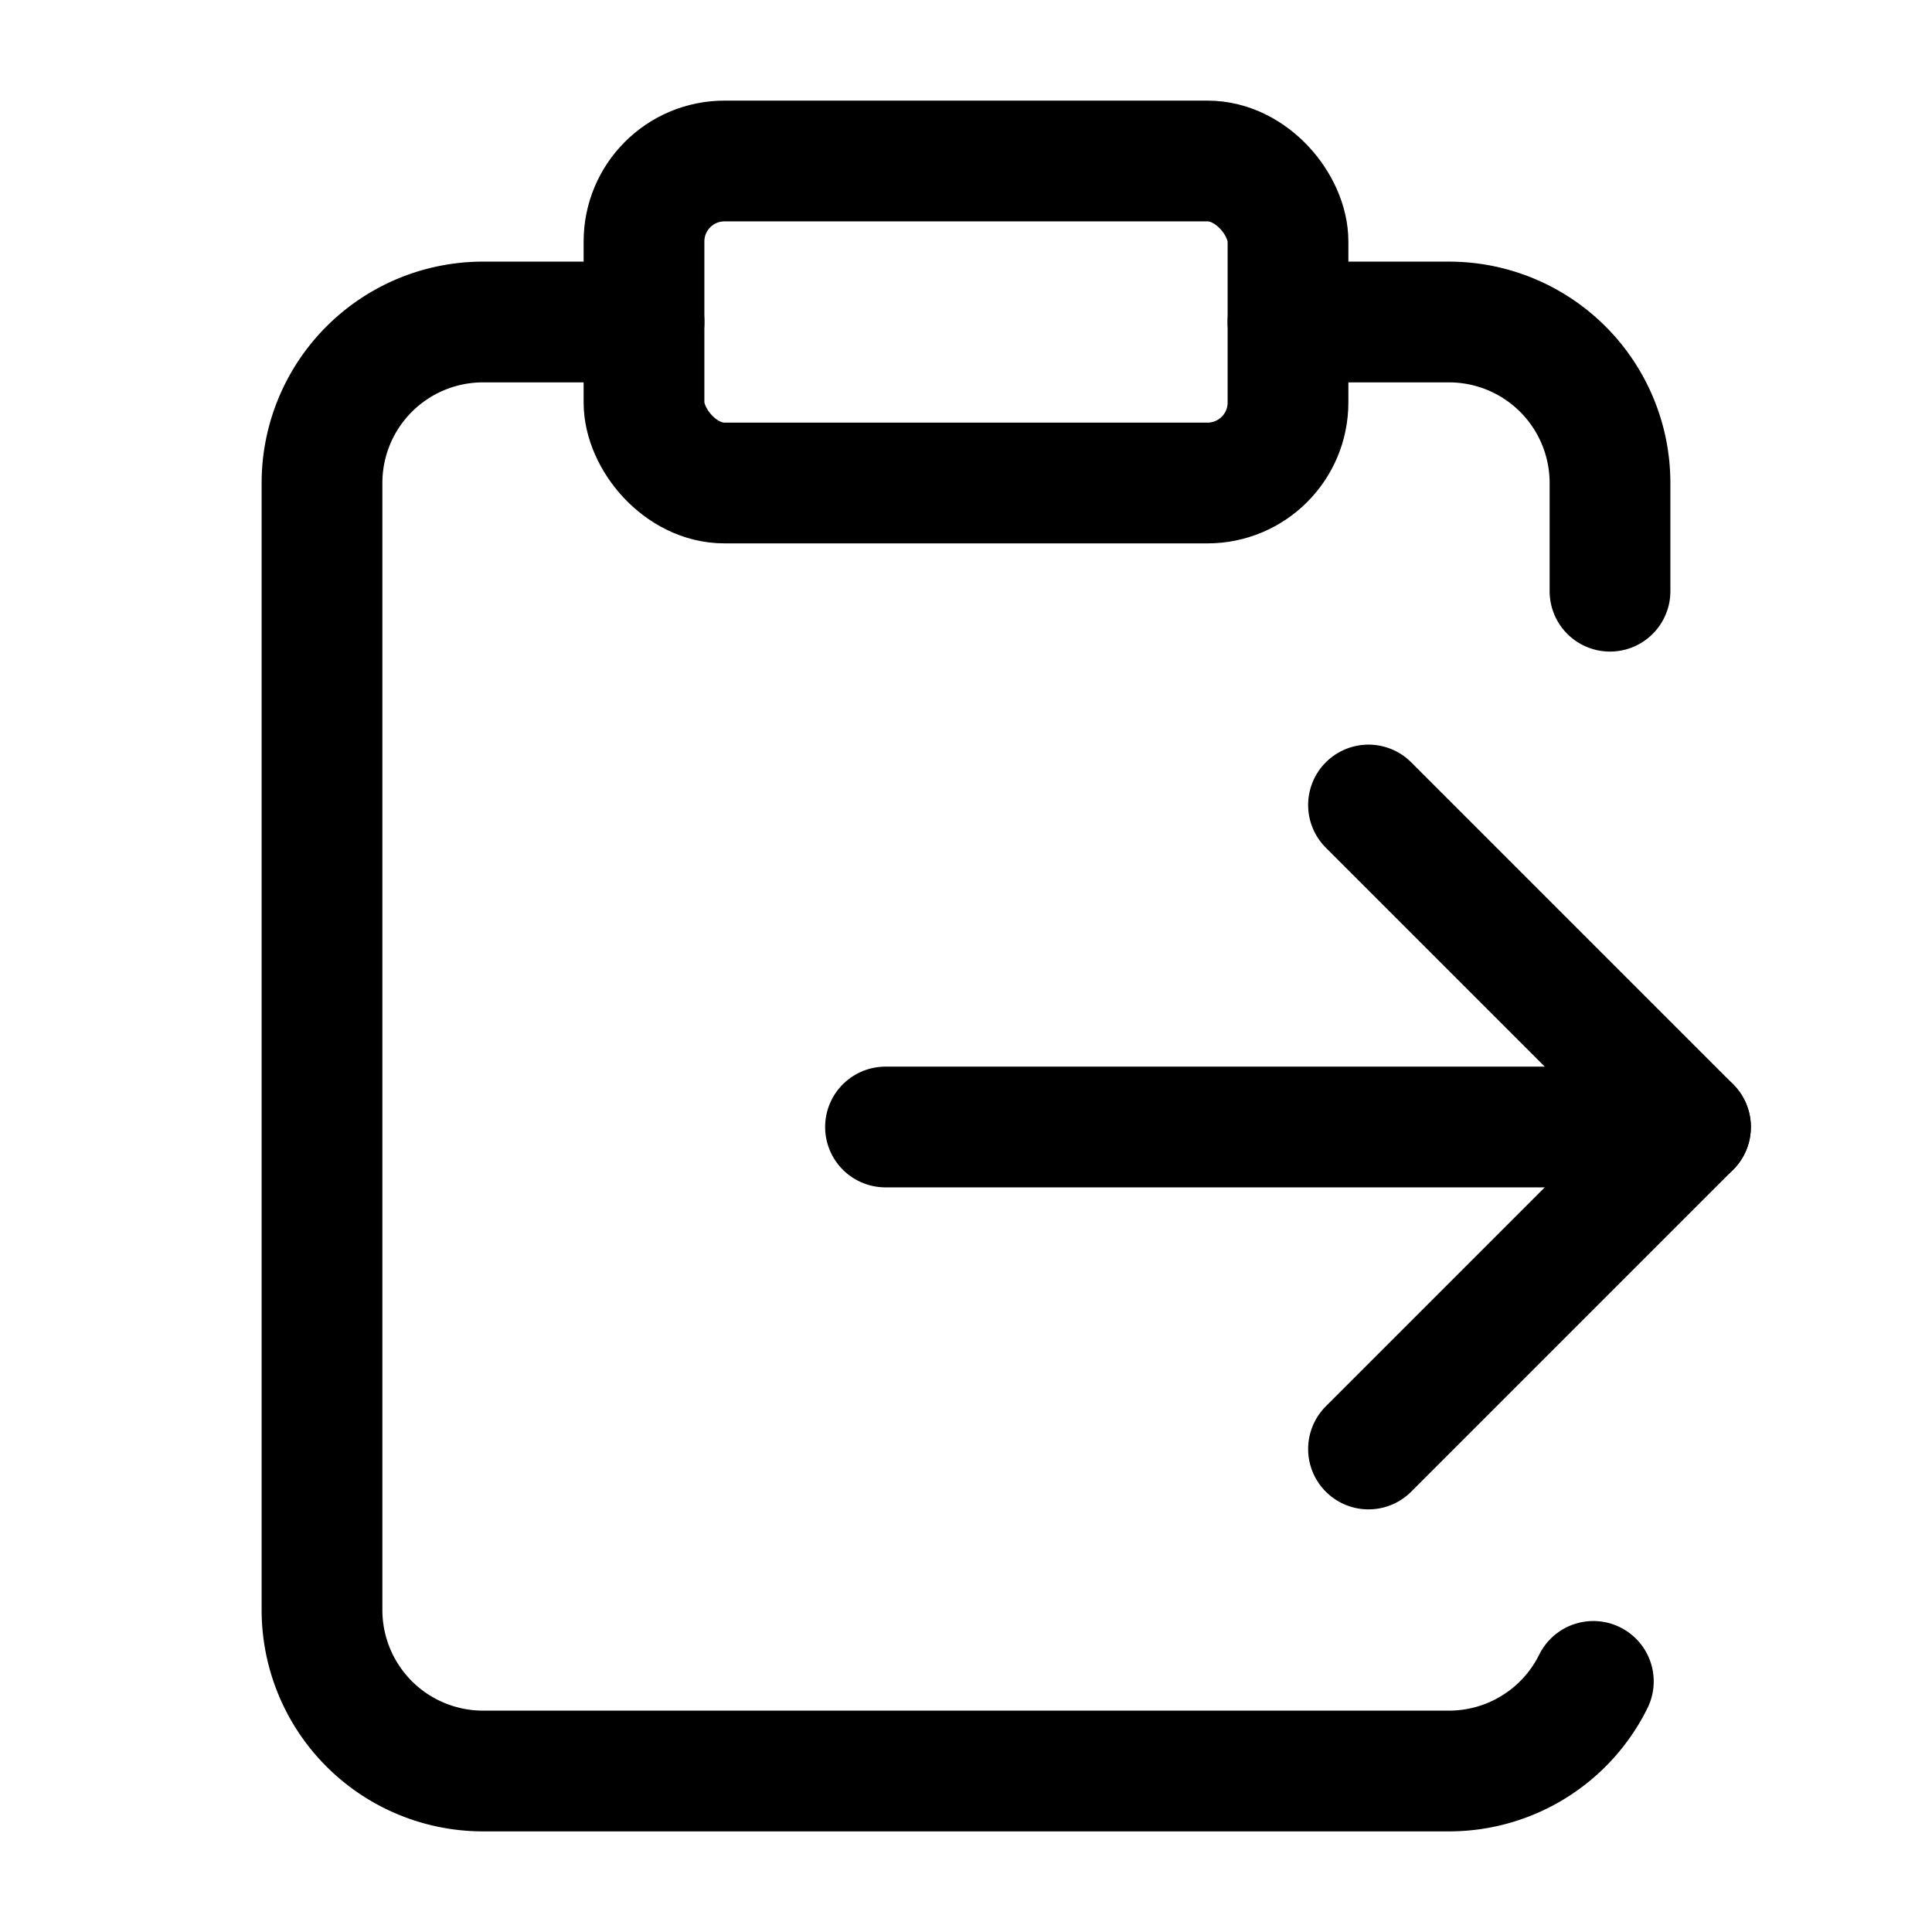 <svg xmlns="http://www.w3.org/2000/svg" viewBox="0 0 24 24" fill="none" stroke="currentColor" stroke-width="1.5" stroke-linecap="round" stroke-linejoin="round">
  <path d="M11 14h10"/>
  <path d="M16 4h2a2 2 0 0 1 2 2v1.344"/>
  <path d="m17 18 4-4-4-4"/>
  <path d="M8 4H6a2 2 0 0 0-2 2v14a2 2 0 0 0 2 2h12a2 2 0 0 0 1.793-1.113"/>
  <rect x="8" y="2" width="8" height="4" rx="1"/>
</svg>